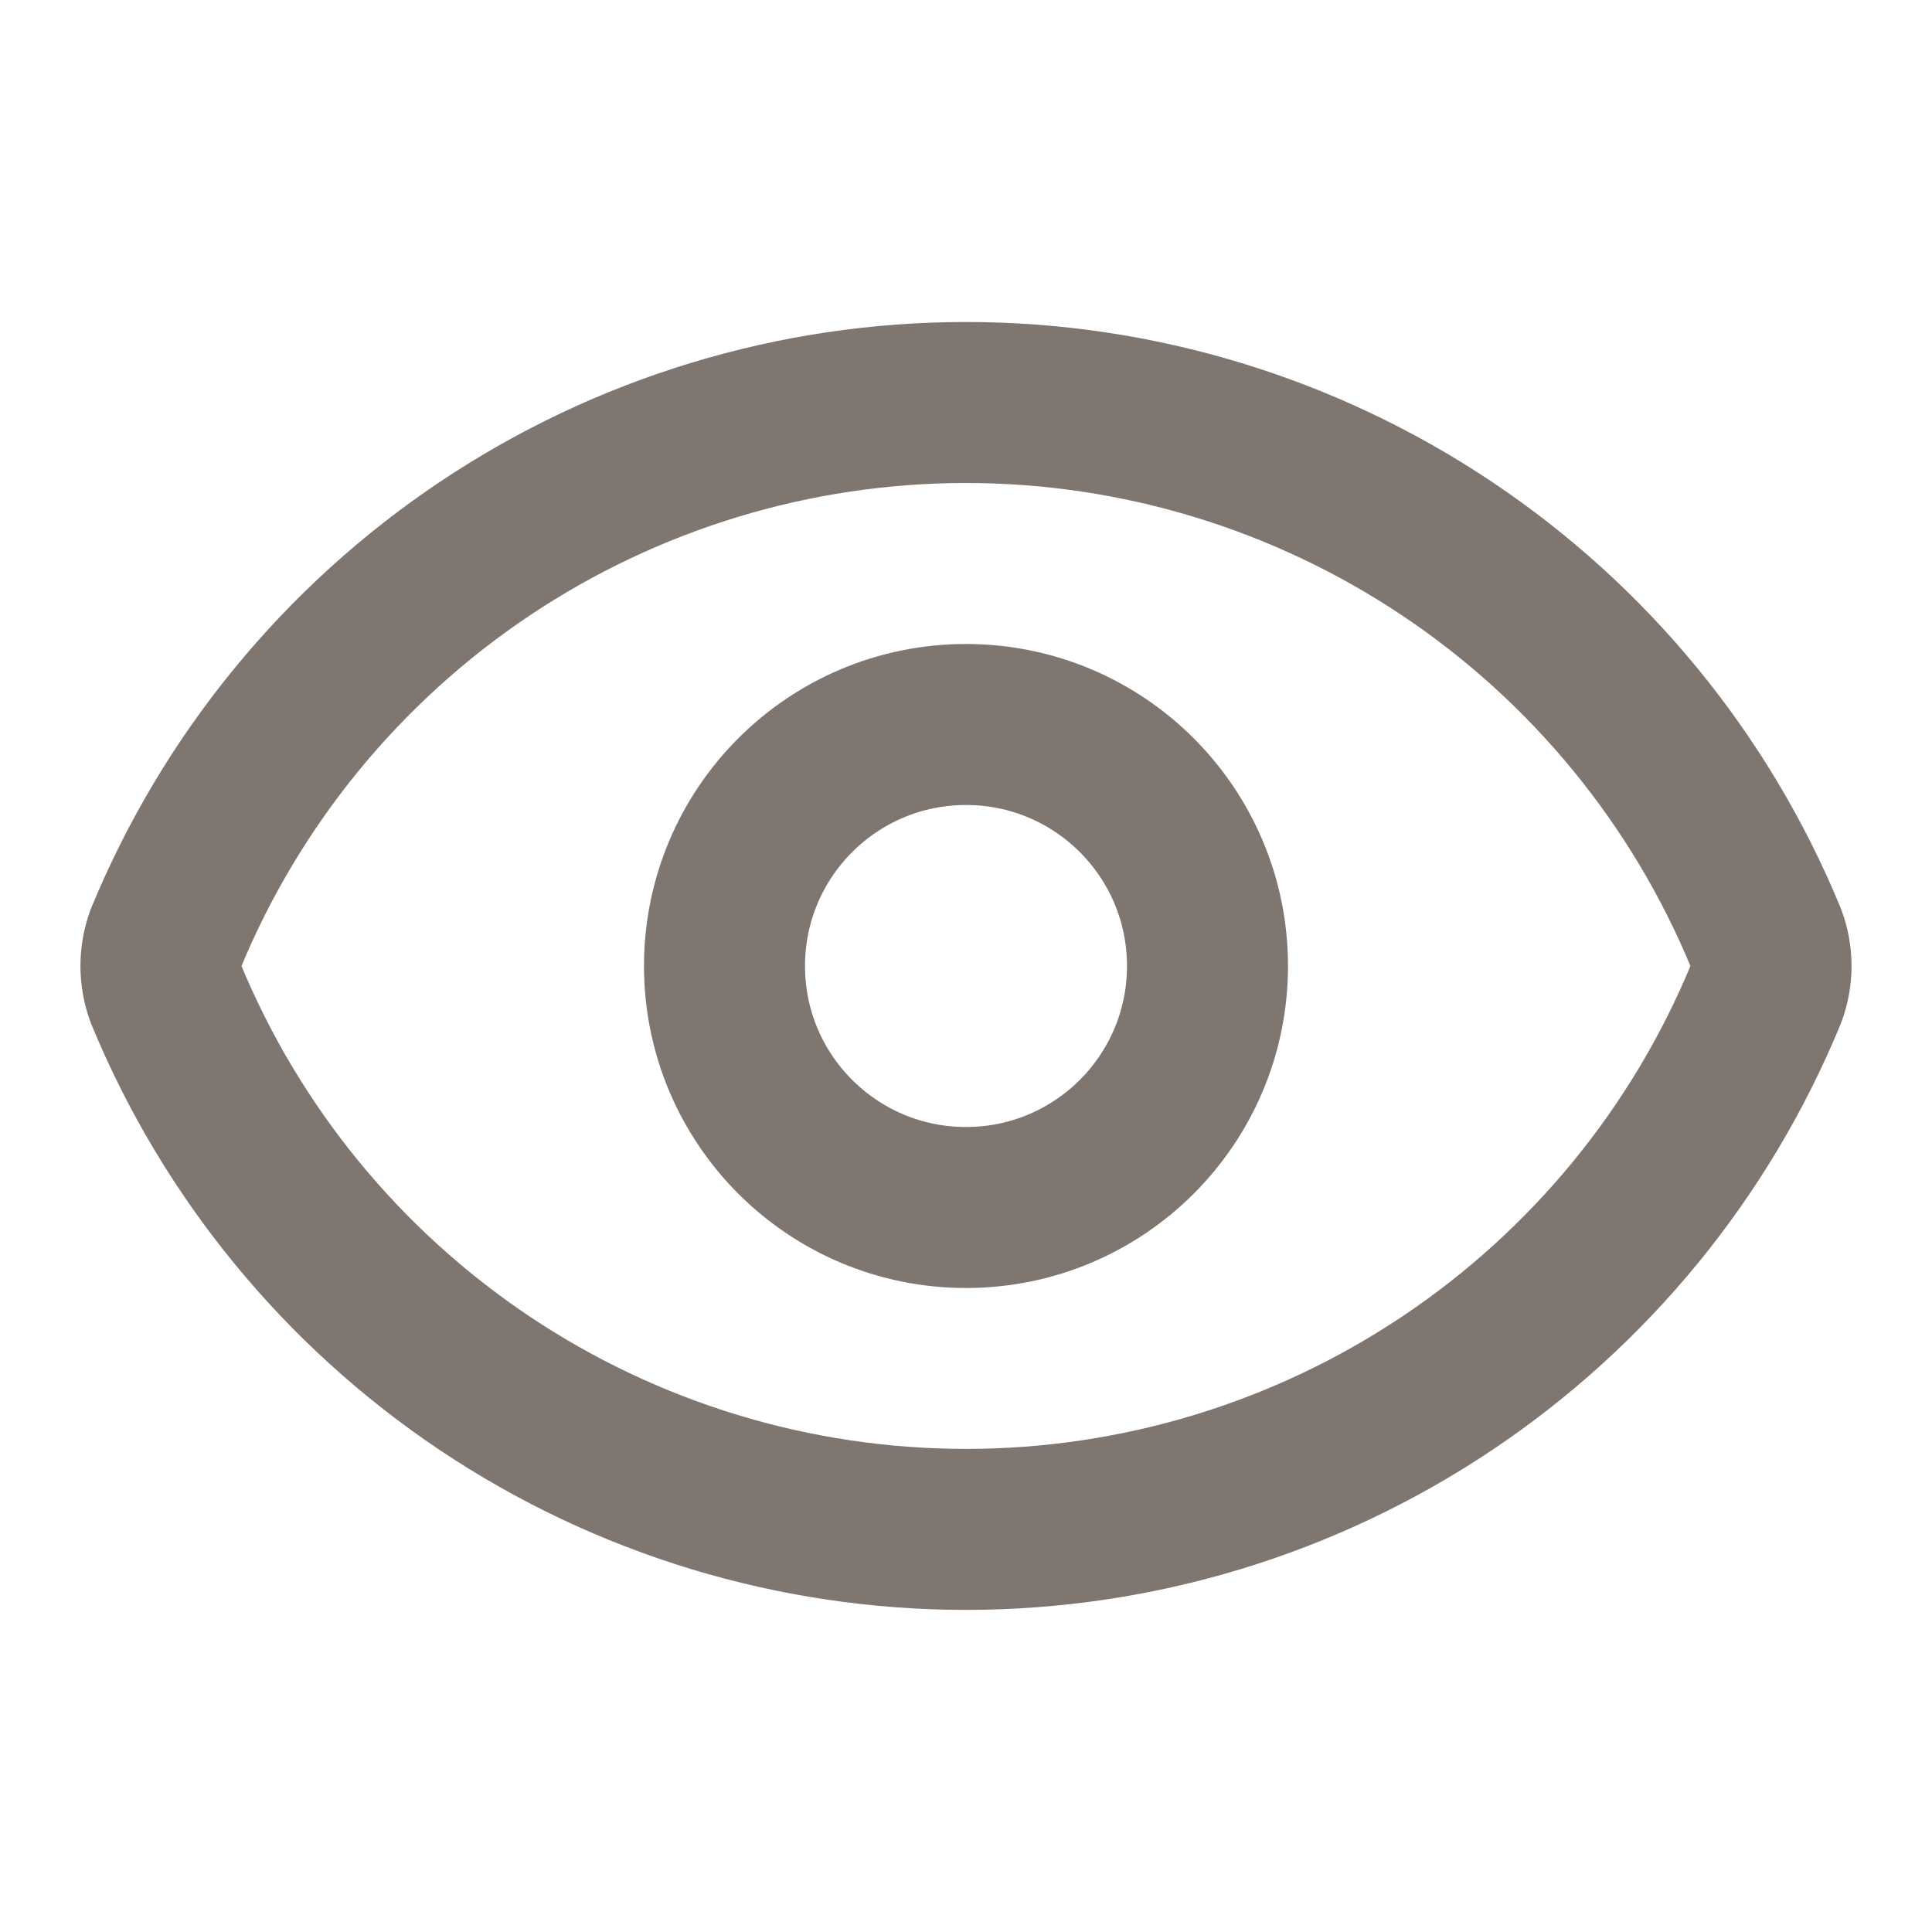 <svg width="18" height="18" viewBox="0 0 18 18" fill="none" xmlns="http://www.w3.org/2000/svg">
<path d="M1.546 9.261C1.484 9.093 1.484 8.907 1.546 8.739C2.155 7.263 3.189 6.001 4.515 5.113C5.842 4.225 7.403 3.75 9 3.75C10.597 3.75 12.157 4.225 13.484 5.113C14.811 6.001 15.845 7.263 16.453 8.739C16.516 8.907 16.516 9.093 16.453 9.261C15.845 10.737 14.811 11.999 13.484 12.887C12.157 13.775 10.597 14.249 9 14.249C7.403 14.249 5.842 13.775 4.515 12.887C3.189 11.999 2.155 10.737 1.546 9.261Z" stroke="#483C32" stroke-opacity="0.7" stroke-width="1.5" stroke-linecap="round" stroke-linejoin="round"/>
<path d="M9 11.25C10.243 11.25 11.25 10.243 11.25 9C11.25 7.757 10.243 6.75 9 6.75C7.757 6.75 6.75 7.757 6.75 9C6.75 10.243 7.757 11.25 9 11.25Z" stroke="#483C32" stroke-opacity="0.7" stroke-width="1.5" stroke-linecap="round" stroke-linejoin="round"/>
</svg>
